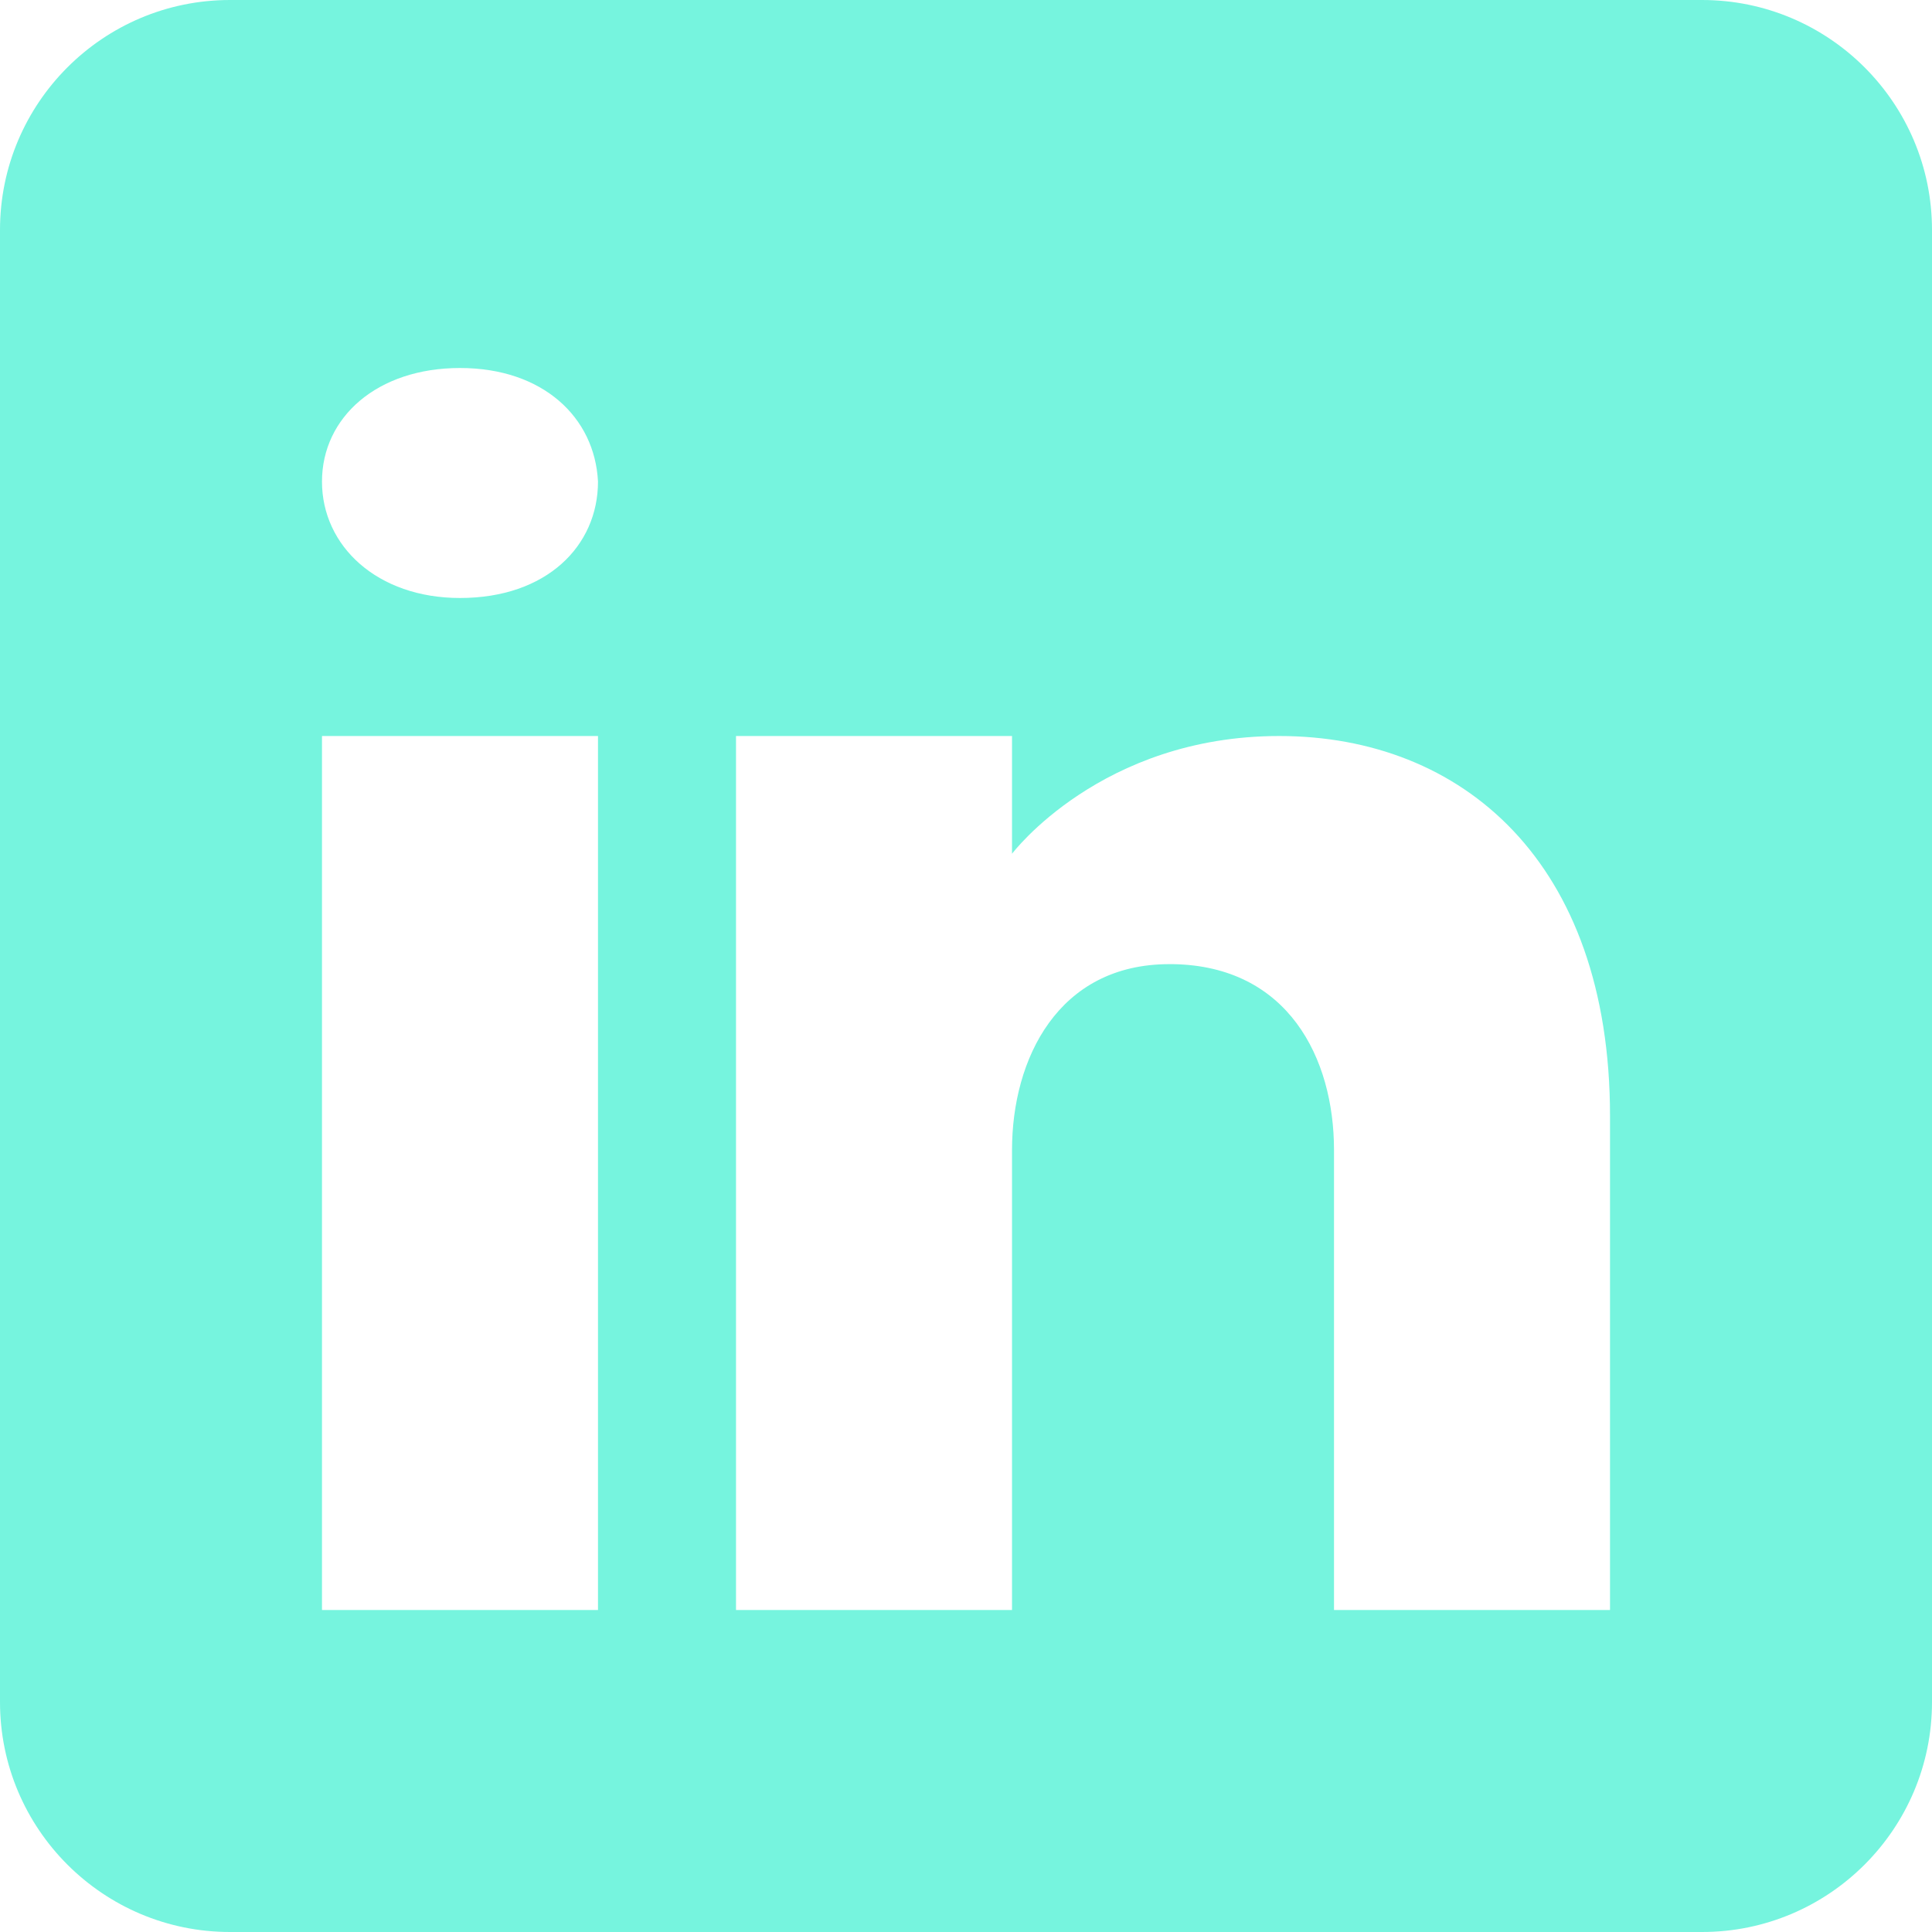 <svg width="50" height="50" viewBox="0 0 50 50" fill="none" xmlns="http://www.w3.org/2000/svg">
<path id="linkedin" d="M44.048 0H5.952C2.667 0 0 2.667 0 5.952V44.048C0 47.333 2.667 50 5.952 50H44.048C47.333 50 50 47.333 50 44.048V5.952C50 2.667 47.333 0 44.048 0ZM15.476 19.048V41.667H8.333V19.048H15.476ZM8.333 12.464C8.333 10.798 9.762 9.524 11.905 9.524C14.048 9.524 15.393 10.798 15.476 12.464C15.476 14.131 14.143 15.476 11.905 15.476C9.762 15.476 8.333 14.131 8.333 12.464ZM41.667 41.667H34.524C34.524 41.667 34.524 30.643 34.524 29.762C34.524 27.381 33.333 25 30.357 24.952H30.262C27.381 24.952 26.191 27.405 26.191 29.762C26.191 30.845 26.191 41.667 26.191 41.667H19.048V19.048H26.191V22.095C26.191 22.095 28.488 19.048 33.107 19.048C37.833 19.048 41.667 22.298 41.667 28.881V41.667Z" fill="#76F4DE"/>
</svg>
